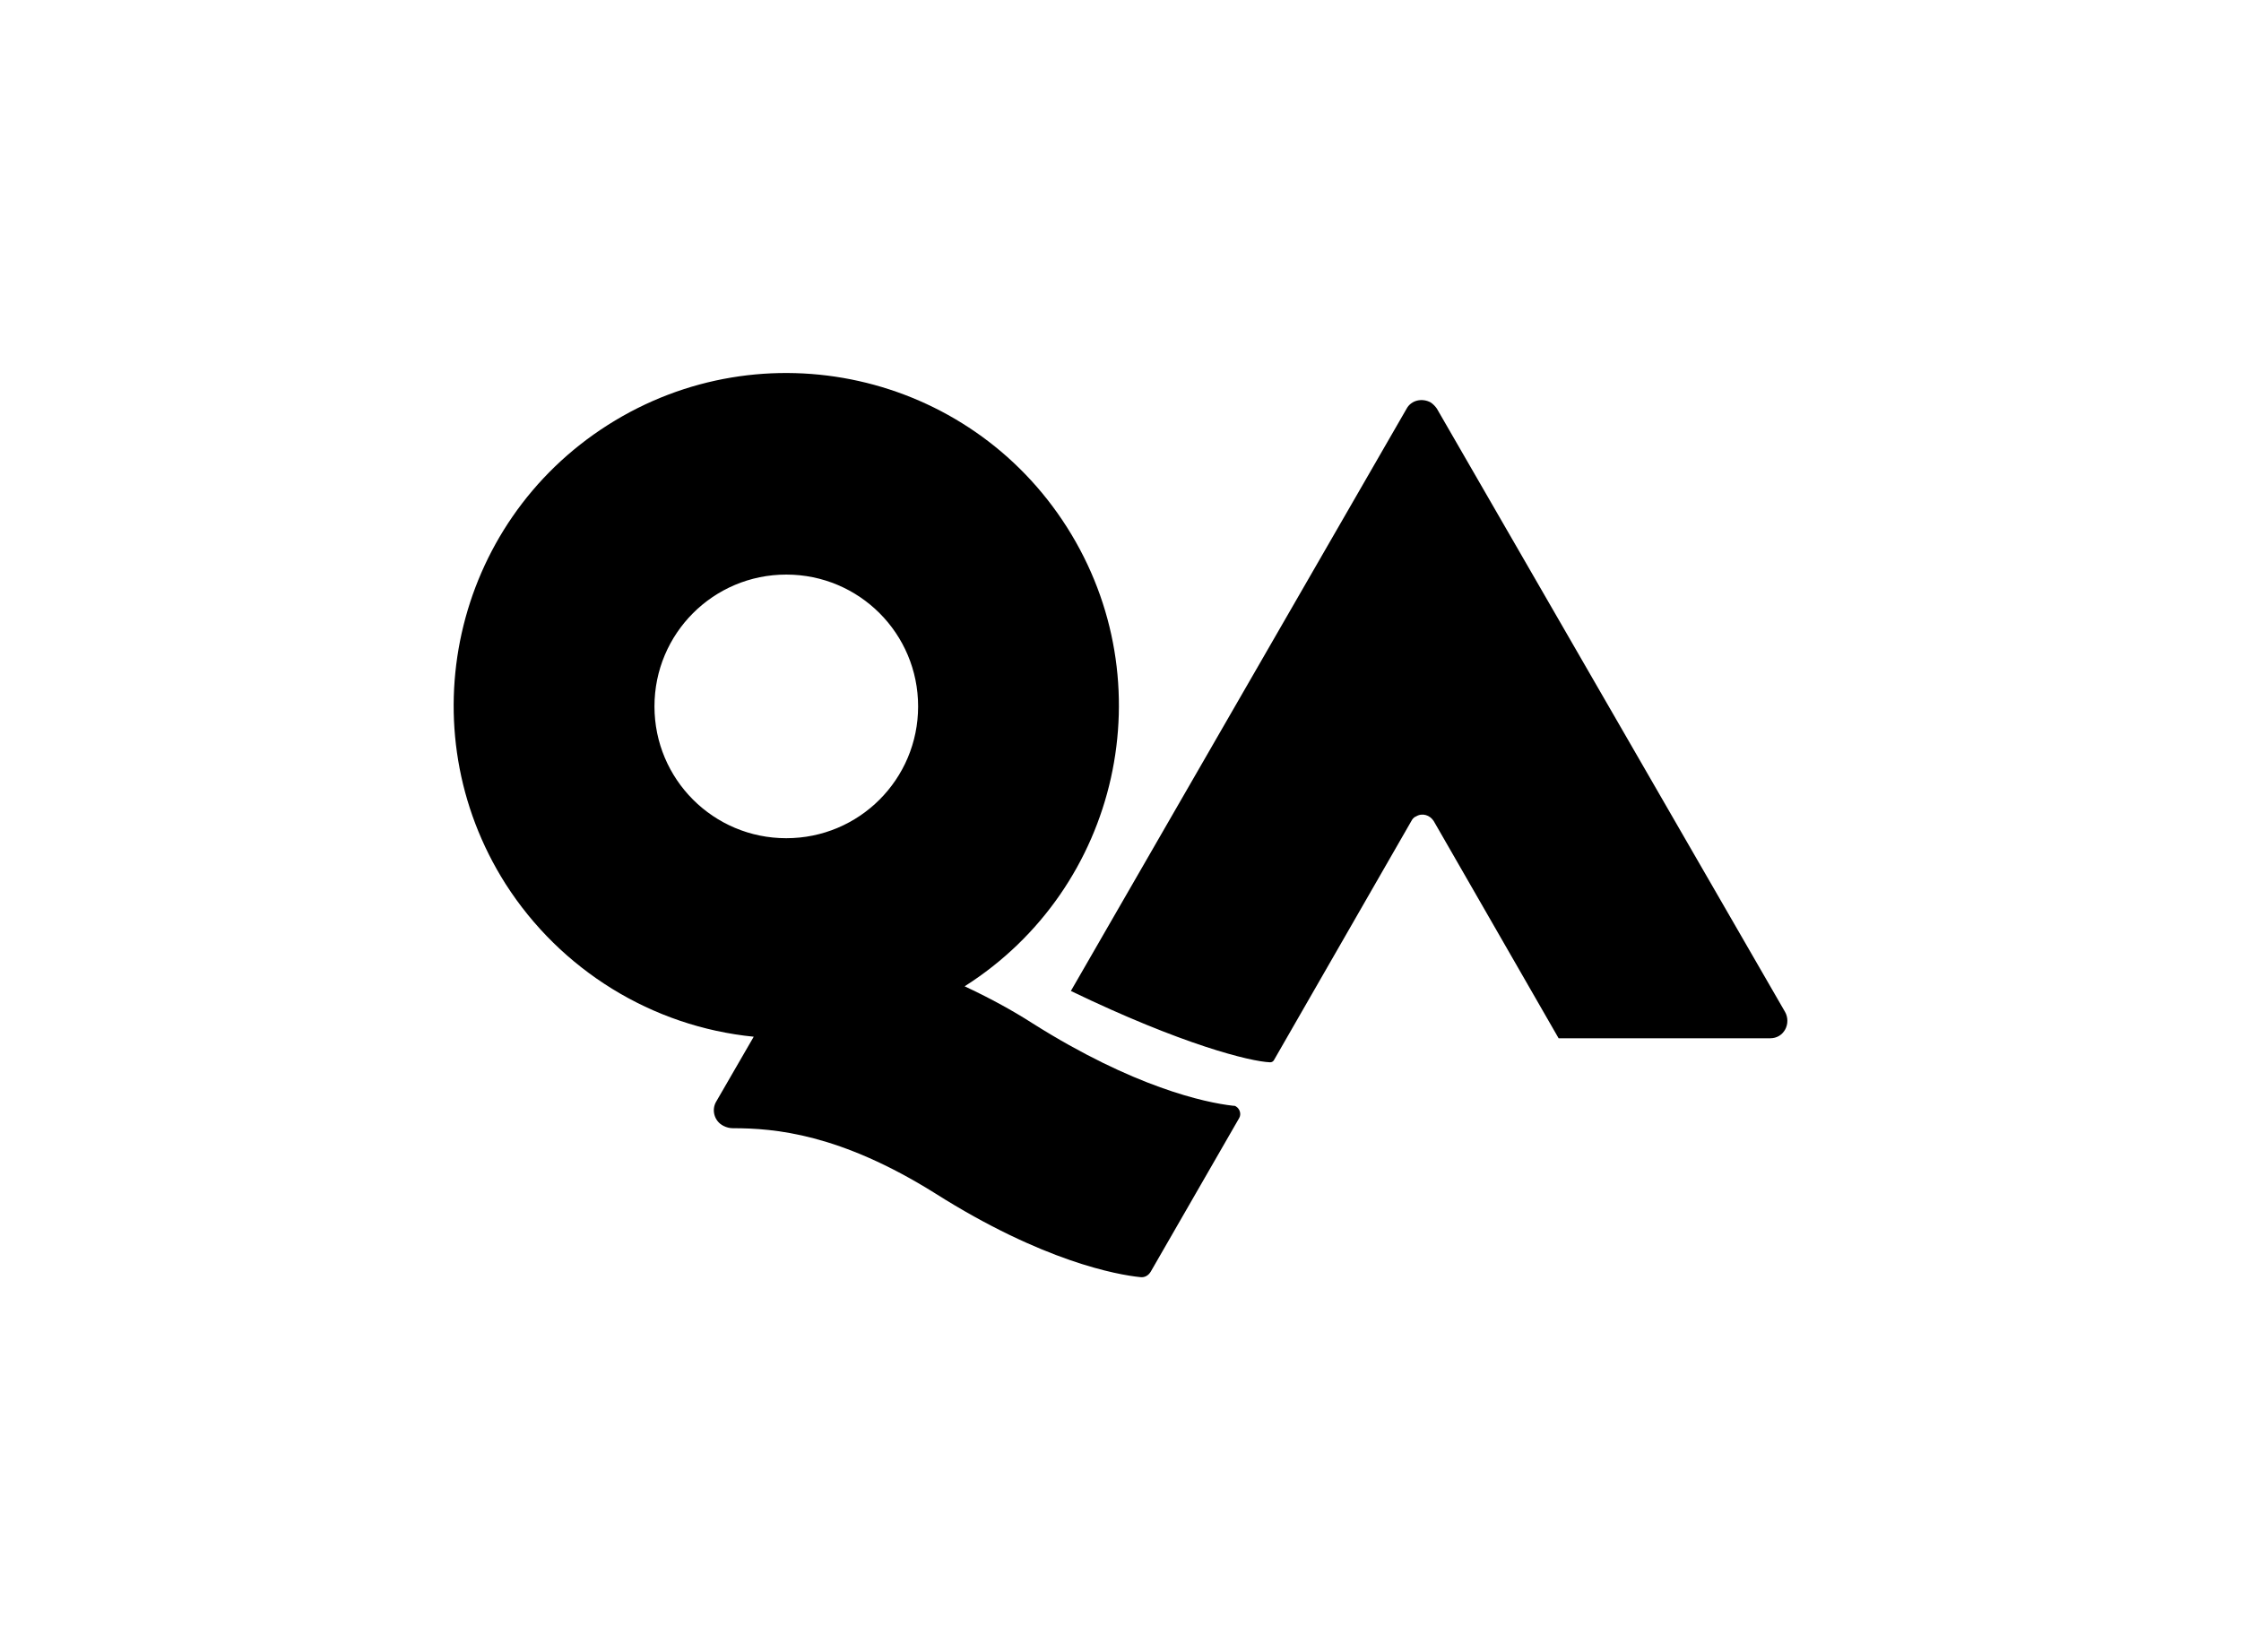 <?xml version="1.0" encoding="utf-8"?>
<!-- Generator: Adobe Illustrator 25.0.1, SVG Export Plug-In . SVG Version: 6.00 Build 0)  -->
<svg version="1.0" id="Layer_1" xmlns="http://www.w3.org/2000/svg" xmlns:xlink="http://www.w3.org/1999/xlink" x="0px" y="0px"
	 viewBox="0 0 289 213" style="enable-background:new 0 0 289 213;" xml:space="preserve">
<style type="text/css">
	.st0{fill:black;}
	.st1{fill:none;}
</style>
<g id="Group_2">
	<g id="Group_1">
		<path id="Path_1" class="st0" d="M230.2,132.8c-0.4,0.7-1.1,1.1-1.9,1.1h-27.3l-16.1-28c-0.5-0.8-1.5-1.1-2.3-0.6c0,0,0,0,0,0
			c-0.3,0.1-0.5,0.4-0.6,0.6l-17.7,30.8c-0.1,0.2-0.3,0.3-0.5,0.3c-2.6-0.1-11.4-2.3-25.7-9.2l43.3-75.1c0.6-1.1,2-1.4,3.1-0.8
			c0,0,0,0,0,0c0.3,0.2,0.6,0.5,0.8,0.8l44.9,77.8C230.6,131.2,230.6,132.1,230.2,132.8z"/>
	</g>
	<path id="Path_2" class="st0" d="M133.2,132c-2.8-1.8-5.8-3.4-8.8-4.8c20-12.7,25.9-39.2,13.2-59.2S98.4,42.1,78.4,54.8
		S52.5,94,65.2,114c7.1,11.1,18.9,18.4,32,19.7l-4.8,8.3c-0.7,1.1-0.3,2.6,0.9,3.2c0,0,0,0,0,0c0.4,0.2,0.8,0.3,1.2,0.3
		c5.4,0,13.8,0.7,26.1,8.4c13.9,8.8,23.5,10.5,26.4,10.8c0.6,0.1,1.1-0.2,1.4-0.7l11.4-19.8c0.3-0.5,0.1-1.2-0.4-1.5c0,0,0,0,0,0
		c-0.1-0.1-0.3-0.1-0.4-0.1C155.4,142.2,146.2,140.2,133.2,132z M101.4,108.1c-9.4,0-17-7.6-17-17s7.6-17,17-17s17,7.6,17,17l0,0
		l0,0C118.4,100.5,110.8,108.1,101.4,108.1z"/>
</g>
<rect x="49" y="41" class="st1" width="191" height="131"/>
</svg>
